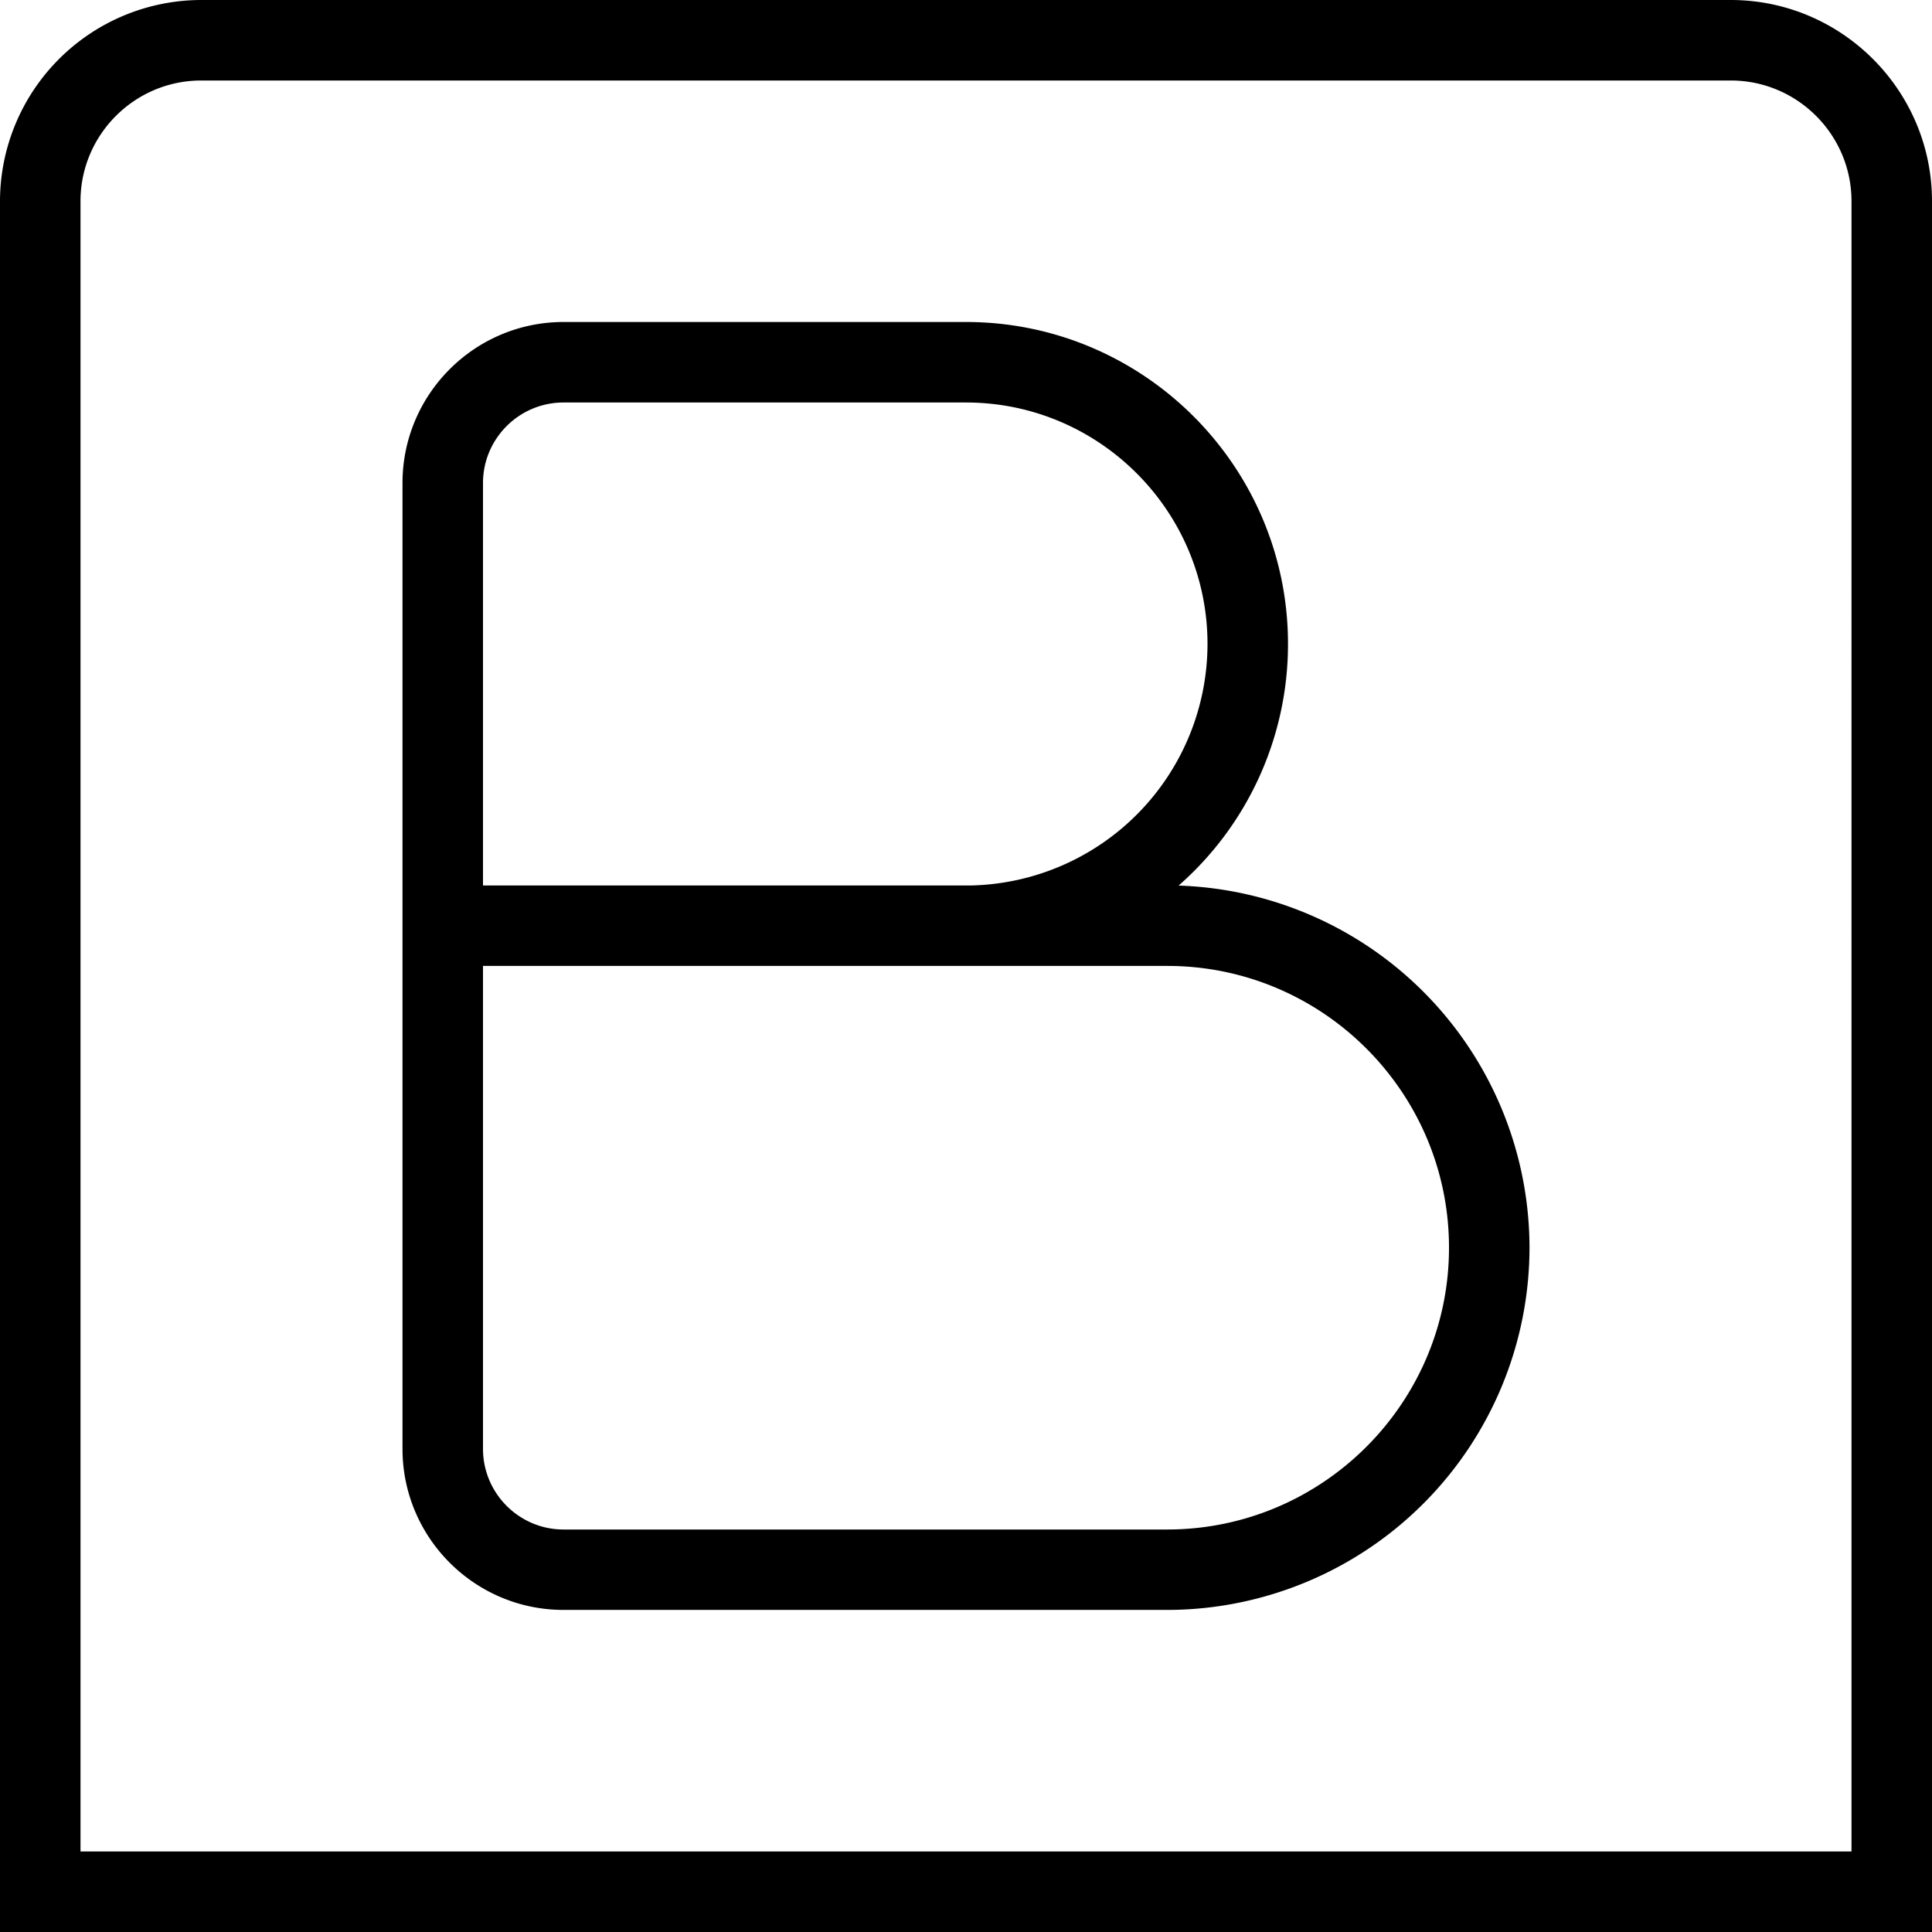 <svg xmlns="http://www.w3.org/2000/svg" width="512" height="512" data-name="Layer 1" viewBox="0 0 24 24"><path d="M21.5 0h-19A2.503 2.503 0 0 0 0 2.5V24h24V2.5C24 1.122 22.878 0 21.5 0ZM23 23H1V2.5C1 1.673 1.673 1 2.5 1h19c.827 0 1.5.673 1.5 1.5V23Zm-8.359-11.999A3.989 3.989 0 0 0 16 8c0-2.206-1.794-4-4-4H7c-1.103 0-2 .897-2 2v11.999c0 1.103.897 2 2 2h7.499a4.505 4.505 0 0 0 4.501-4.5 4.506 4.506 0 0 0-4.359-4.498ZM6 6c0-.551.449-1 1-1h5c1.654 0 3 1.346 3 3a3.004 3.004 0 0 1-2.954 3H6V6.001Zm8.499 13H7c-.551 0-1-.45-1-1.001v-6h8.5c1.93 0 3.5 1.57 3.5 3.5S16.429 19 14.499 19Z"/></svg>